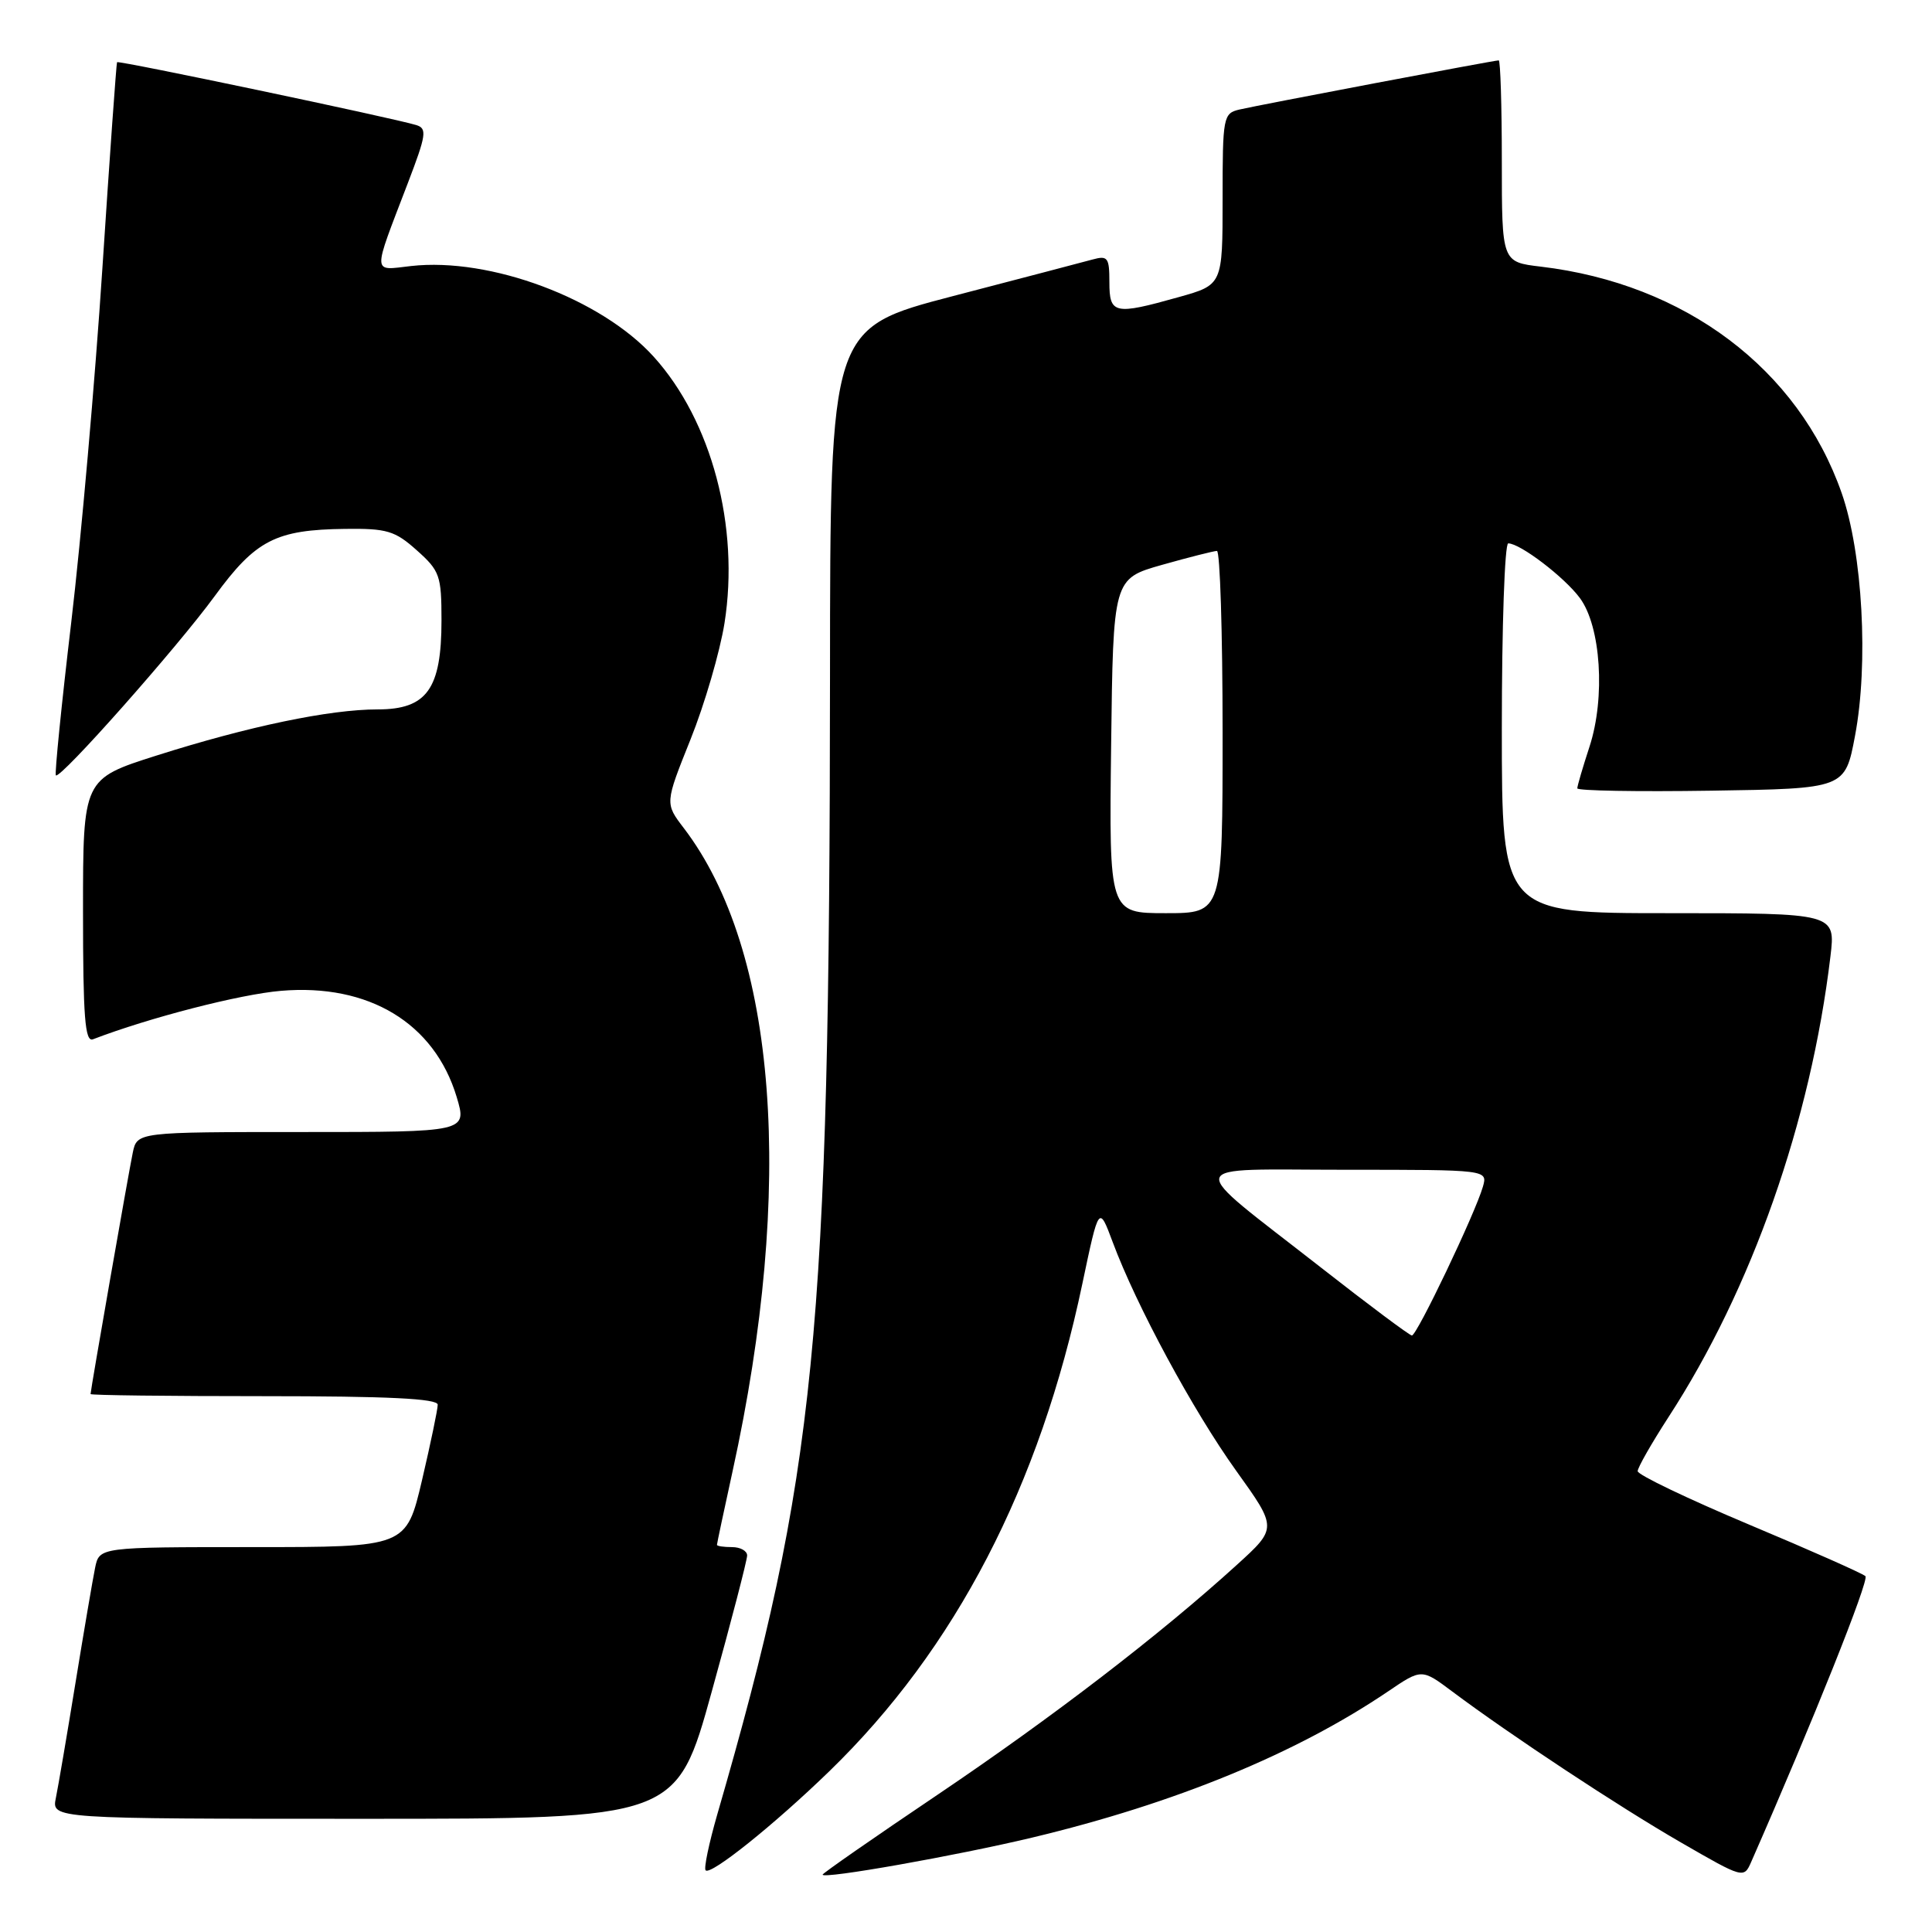 <?xml version="1.0" encoding="UTF-8" standalone="no"?>
<!DOCTYPE svg PUBLIC "-//W3C//DTD SVG 1.1//EN" "http://www.w3.org/Graphics/SVG/1.1/DTD/svg11.dtd" >
<svg xmlns="http://www.w3.org/2000/svg" xmlns:xlink="http://www.w3.org/1999/xlink" version="1.1" viewBox="0 0 256 256">
 <g >
 <path fill="currentColor"
d=" M 136.81 243.48 C 155.73 238.95 171.75 232.36 183.94 224.11 C 188.38 221.10 188.38 221.10 192.44 224.14 C 200.15 229.91 214.44 239.35 222.74 244.14 C 231.00 248.91 231.07 248.93 232.04 246.72 C 240.20 228.15 247.71 209.36 247.18 208.85 C 246.80 208.49 239.86 205.41 231.75 202.01 C 223.64 198.60 217.00 195.42 217.00 194.94 C 217.00 194.46 218.84 191.24 221.08 187.78 C 232.12 170.80 239.92 148.60 242.54 126.75 C 243.23 121.00 243.23 121.00 221.12 121.00 C 199.00 121.00 199.00 121.00 199.00 96.50 C 199.00 83.03 199.38 72.00 199.85 72.00 C 201.43 72.00 207.30 76.48 209.34 79.24 C 212.13 83.00 212.74 92.43 210.62 98.93 C 209.73 101.65 209.00 104.14 209.00 104.46 C 209.00 104.78 216.98 104.92 226.74 104.77 C 244.48 104.50 244.48 104.50 245.80 97.50 C 247.61 87.94 246.81 73.26 244.03 65.33 C 238.27 48.88 223.28 37.60 204.16 35.33 C 199.00 34.72 199.00 34.72 199.00 21.36 C 199.00 14.01 198.81 8.00 198.59 8.00 C 197.98 8.00 166.88 13.90 164.25 14.51 C 162.08 15.02 162.00 15.44 162.00 26.39 C 162.00 37.74 162.00 37.74 156.18 39.37 C 147.64 41.77 147.00 41.63 147.00 37.38 C 147.00 34.12 146.78 33.83 144.75 34.39 C 143.51 34.73 135.19 36.91 126.25 39.24 C 110.00 43.48 110.00 43.48 109.98 89.49 C 109.93 177.04 108.13 195.25 95.04 240.43 C 93.94 244.25 93.24 247.58 93.50 247.83 C 94.18 248.52 102.59 241.78 109.89 234.70 C 126.60 218.49 137.79 196.93 143.42 170.09 C 145.61 159.69 145.61 159.69 147.44 164.59 C 150.56 172.98 158.09 186.92 163.79 194.87 C 169.25 202.48 169.25 202.48 163.88 207.36 C 153.73 216.59 139.48 227.53 124.25 237.80 C 115.86 243.45 109.00 248.22 109.00 248.40 C 109.00 249.03 126.69 245.90 136.81 243.48 Z  M 94.32 224.11 C 96.90 214.82 99.00 206.72 99.00 206.11 C 99.00 205.50 98.10 205.00 97.00 205.00 C 95.90 205.00 95.00 204.87 95.00 204.70 C 95.00 204.54 95.93 200.15 97.07 194.95 C 105.34 157.23 102.97 125.94 90.61 109.73 C 88.10 106.45 88.10 106.45 91.50 97.97 C 93.37 93.31 95.39 86.38 96.00 82.57 C 98.02 69.80 94.30 55.77 86.63 47.28 C 79.68 39.58 64.95 34.07 54.47 35.25 C 49.26 35.84 49.30 36.65 54.03 24.29 C 56.49 17.86 56.62 17.02 55.15 16.57 C 52.00 15.61 15.69 7.98 15.51 8.24 C 15.42 8.38 14.54 20.65 13.57 35.50 C 12.60 50.35 10.74 71.48 9.44 82.46 C 8.14 93.43 7.23 102.56 7.40 102.74 C 7.97 103.30 23.48 85.79 28.44 79.00 C 33.87 71.56 36.53 70.19 45.73 70.08 C 51.26 70.01 52.34 70.33 55.23 72.92 C 58.28 75.64 58.50 76.27 58.50 82.21 C 58.50 91.30 56.56 94.00 50.04 94.00 C 43.67 94.00 32.94 96.24 20.75 100.11 C 11.00 103.21 11.00 103.21 11.00 120.71 C 11.00 134.81 11.26 138.12 12.32 137.71 C 19.79 134.84 31.79 131.75 37.23 131.29 C 48.85 130.30 57.56 135.56 60.51 145.35 C 61.90 150.00 61.90 150.00 40.03 150.00 C 18.16 150.00 18.16 150.00 17.59 152.75 C 17.02 155.49 12.00 184.20 12.00 184.72 C 12.00 184.88 22.35 185.00 35.00 185.00 C 51.39 185.00 58.00 185.32 58.00 186.13 C 58.00 186.75 57.06 191.25 55.92 196.13 C 53.83 205.00 53.83 205.00 33.50 205.00 C 13.16 205.00 13.16 205.00 12.60 207.75 C 12.29 209.26 11.12 216.12 10.00 223.00 C 8.88 229.88 7.71 236.74 7.40 238.25 C 6.84 241.00 6.84 241.00 48.24 241.00 C 89.65 241.00 89.65 241.00 94.32 224.11 Z  M 175.00 167.93 C 156.71 153.63 156.36 155.00 178.35 155.00 C 197.13 155.00 197.13 155.00 196.49 157.25 C 195.47 160.79 187.73 177.00 187.08 176.96 C 186.76 176.94 181.32 172.88 175.00 167.93 Z  M 147.23 98.84 C 147.50 76.68 147.50 76.68 154.00 74.84 C 157.57 73.83 160.84 73.01 161.25 73.00 C 161.66 73.00 162.00 83.80 162.00 97.00 C 162.00 121.00 162.00 121.00 154.48 121.00 C 146.96 121.00 146.96 121.00 147.23 98.84 Z "/>
</g>
</svg>